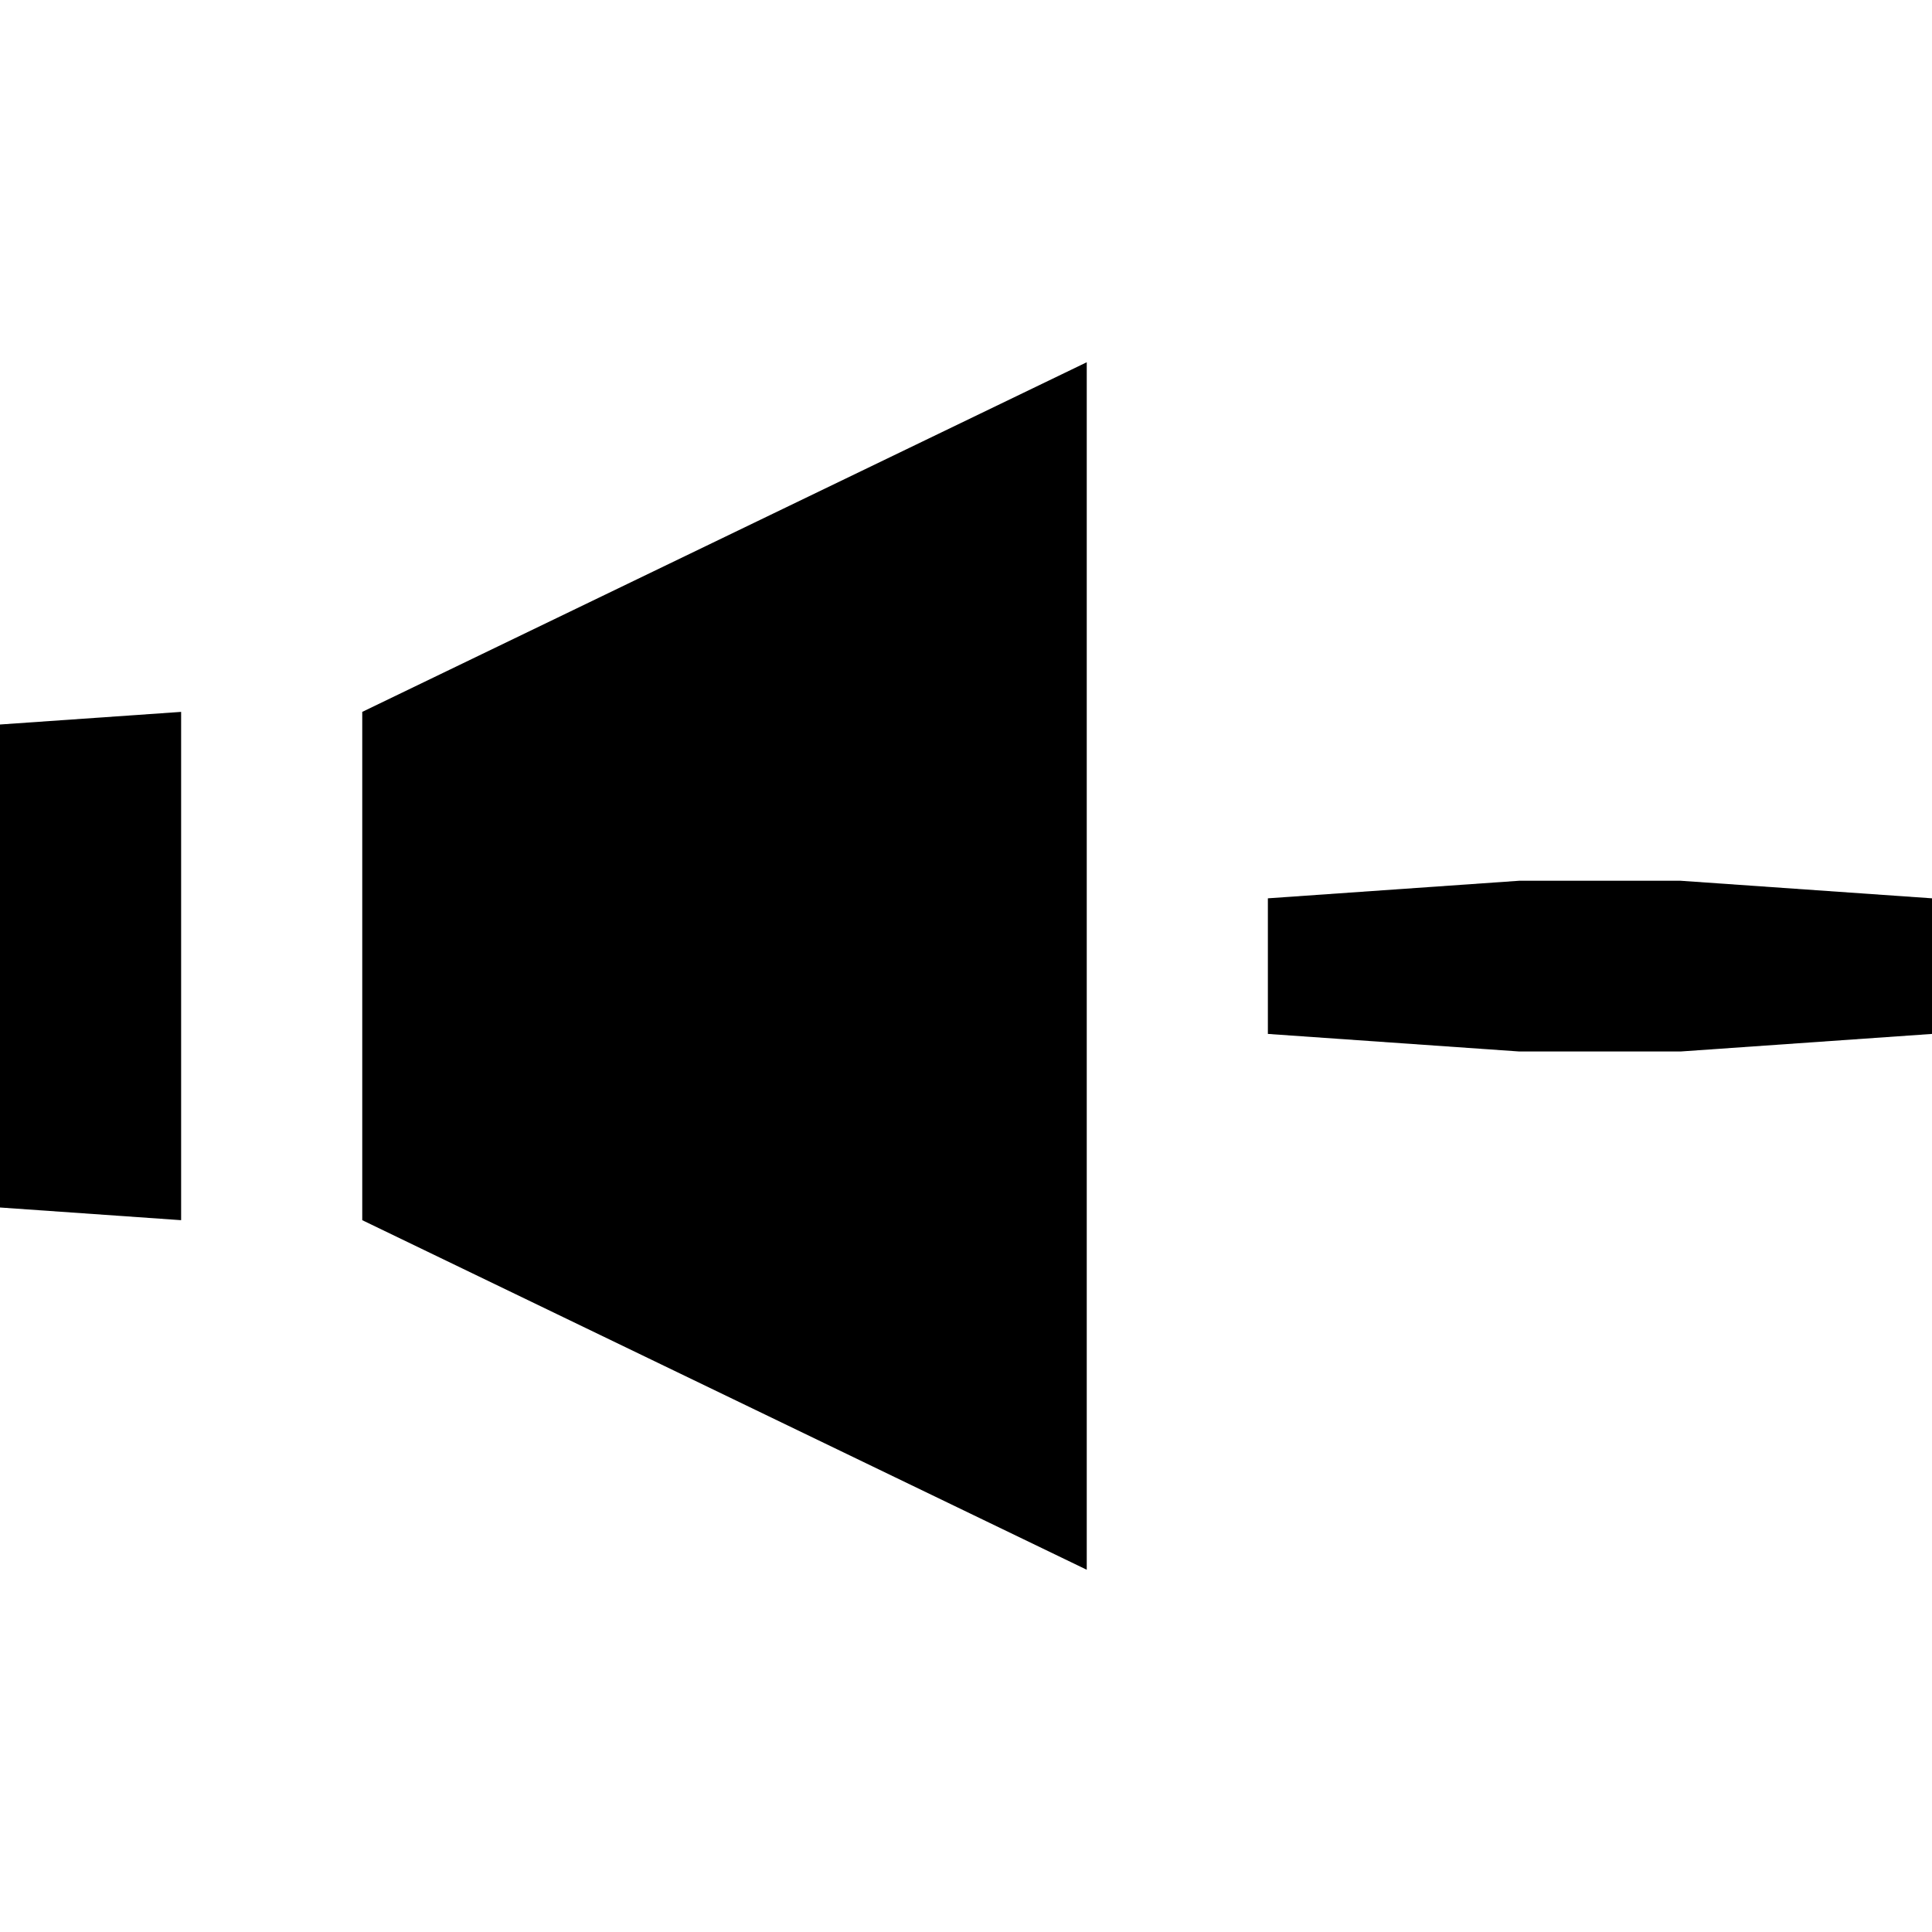 <svg xmlns="http://www.w3.org/2000/svg" width="32" height="32" viewBox="0 0 32 32"><path d="M0 20l3 .21v-8.419L0 12v8zm6 .21L18 26V6L6 11.791v8.419zm21.835-5.622h-2.67L21 14.879v2.246l4.165.291h2.67L32 17.125v-2.246l-4.165-.291z"/></svg>